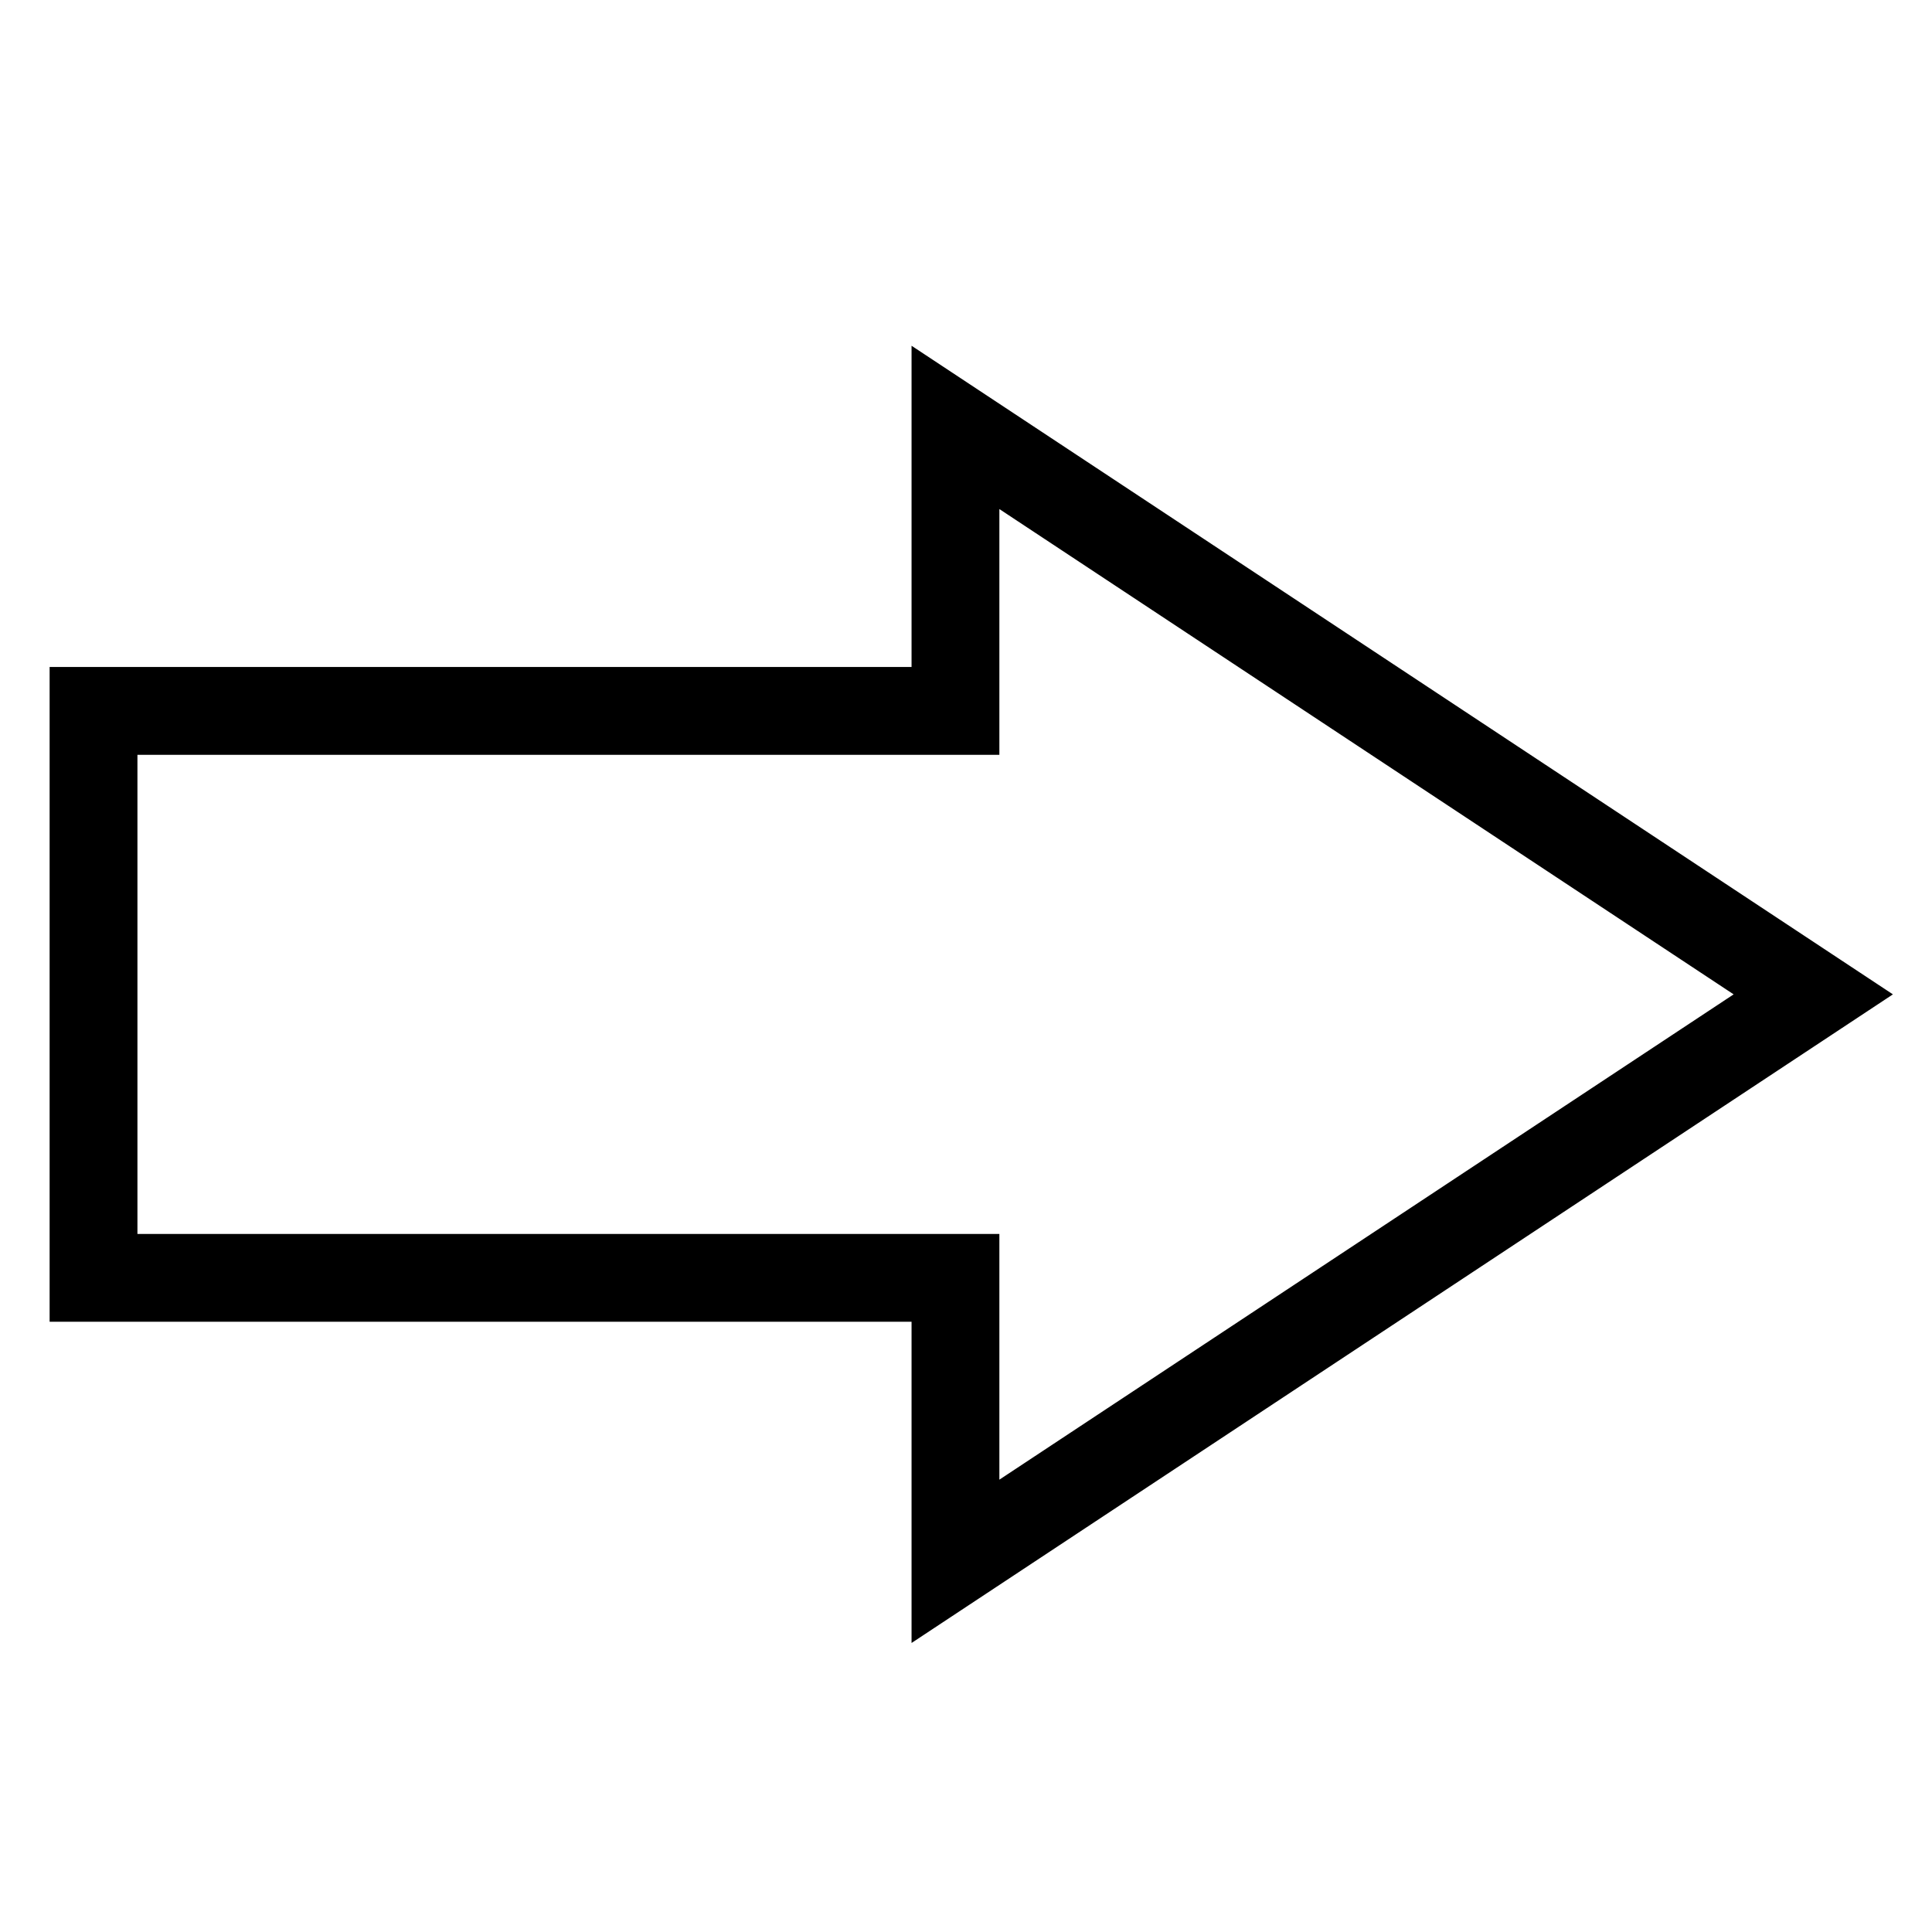 <svg width="22" height="22" xmlns="http://www.w3.org/2000/svg">

 <g>
  <title>Layer 1</title>
  <path transform="rotate(90 10.857 11.323)" stroke="#000" id="svg_7" d="m4.401,11.3l6.456,-9.768l6.456,9.768l-3.228,0l0,9.815l-6.456,0l0,-9.815l-3.228,0z" fill="none"/>
 </g>
</svg>